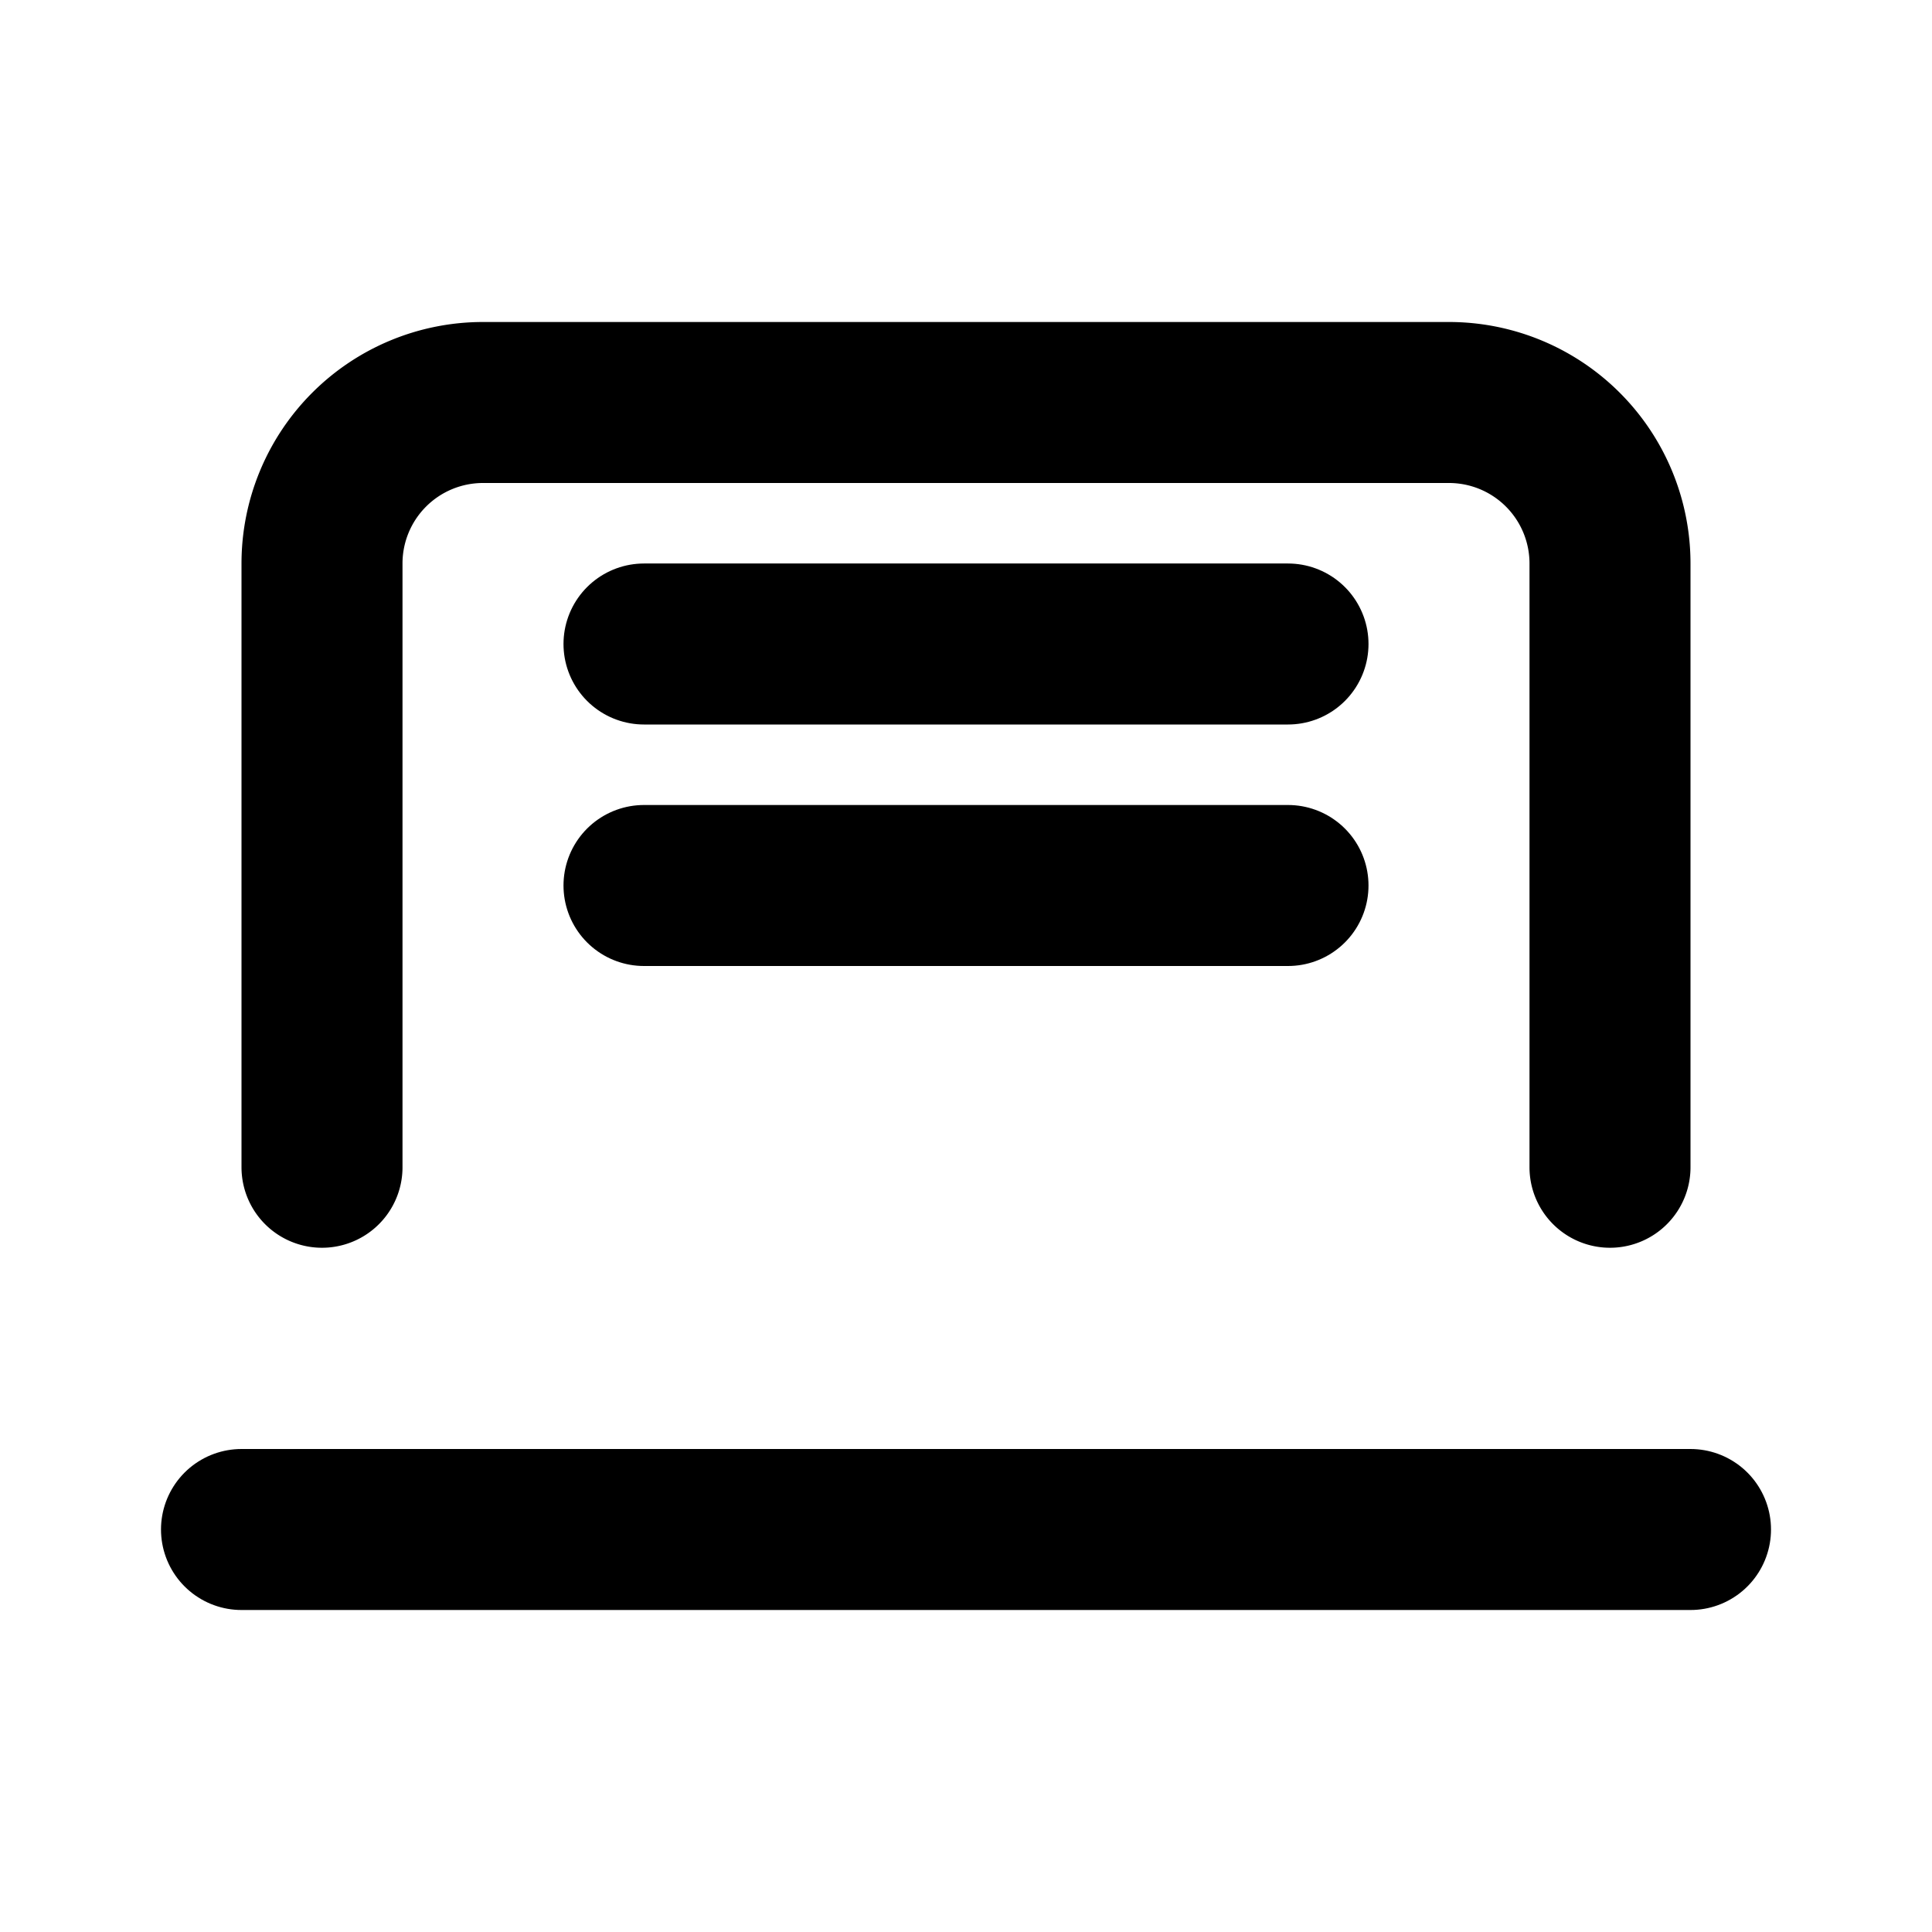 <svg xmlns="http://www.w3.org/2000/svg" width="24" height="24" viewBox="0 0 24 24" fill="none" stroke="currentColor" stroke-width="2" stroke-linecap="round" stroke-linejoin="round"><path d="M20 14.5V7a2 2 0 0 0-2-2H6a2 2 0 0 0-2 2v7.5"/><path d="M3 19h18"/><path d="M8 11h8"/><path d="M8 8h8"/></svg>